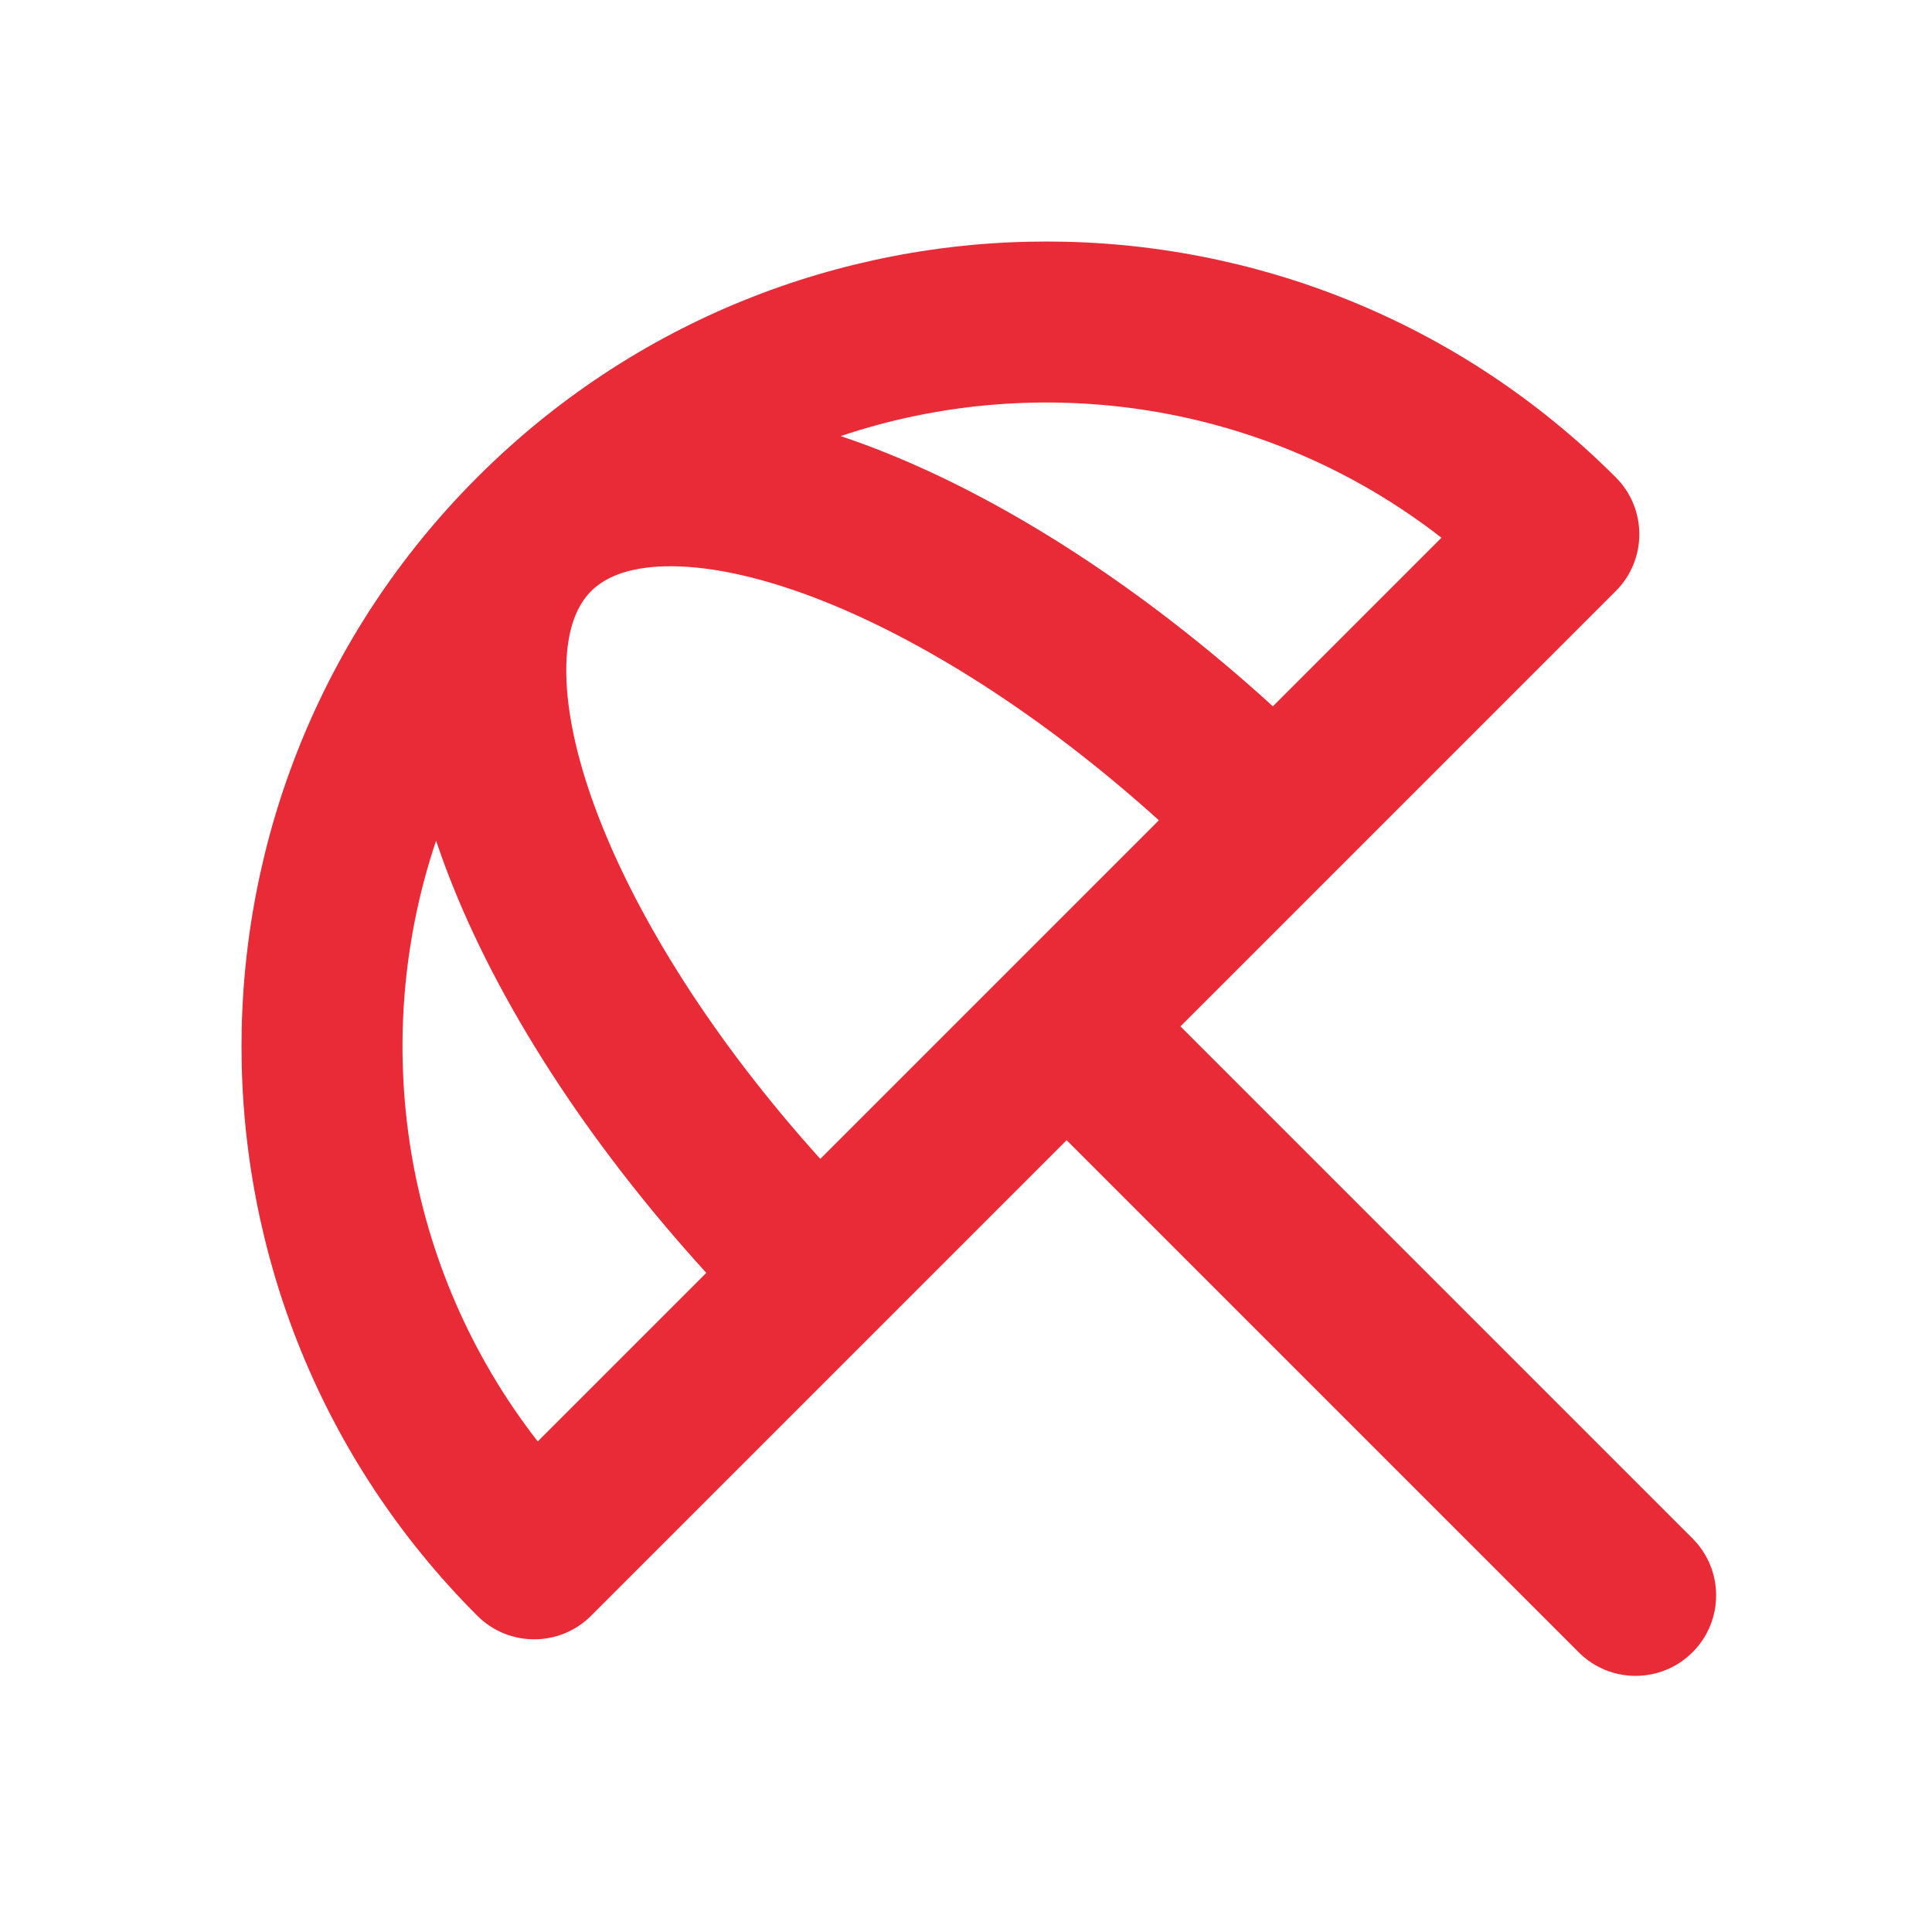 <svg width="24" height="24" viewBox="0 0 24 24" fill="none" xmlns="http://www.w3.org/2000/svg">
<path fill-rule="evenodd" clip-rule="evenodd" d="M7.035 8.262C7.047 7.78 7.183 7.504 7.343 7.343C7.504 7.183 7.78 7.047 8.262 7.035C8.751 7.023 9.387 7.143 10.141 7.433C11.431 7.93 12.934 8.871 14.396 10.19L10.19 14.396C8.871 12.934 7.93 11.431 7.433 10.141C7.143 9.387 7.023 8.751 7.035 8.262ZM5.417 10.444C4.581 12.932 5.002 15.75 6.68 17.906L8.774 15.812C7.288 14.181 6.176 12.444 5.567 10.859C5.513 10.72 5.464 10.582 5.417 10.444ZM5.929 5.929C2.024 9.834 2.024 16.166 5.929 20.071C6.319 20.462 6.953 20.462 7.343 20.071L13.25 14.164L19.611 20.525C20.001 20.916 20.634 20.916 21.025 20.525C21.416 20.135 21.416 19.502 21.025 19.111L14.664 12.75L20.071 7.343C20.462 6.953 20.462 6.319 20.071 5.929C16.166 2.024 9.834 2.024 5.929 5.929ZM10.444 5.417C12.932 4.581 15.75 5.002 17.906 6.68L15.812 8.774C14.181 7.288 12.444 6.176 10.859 5.567C10.72 5.513 10.582 5.464 10.444 5.417Z" fill="#E92B37"/>
</svg>
